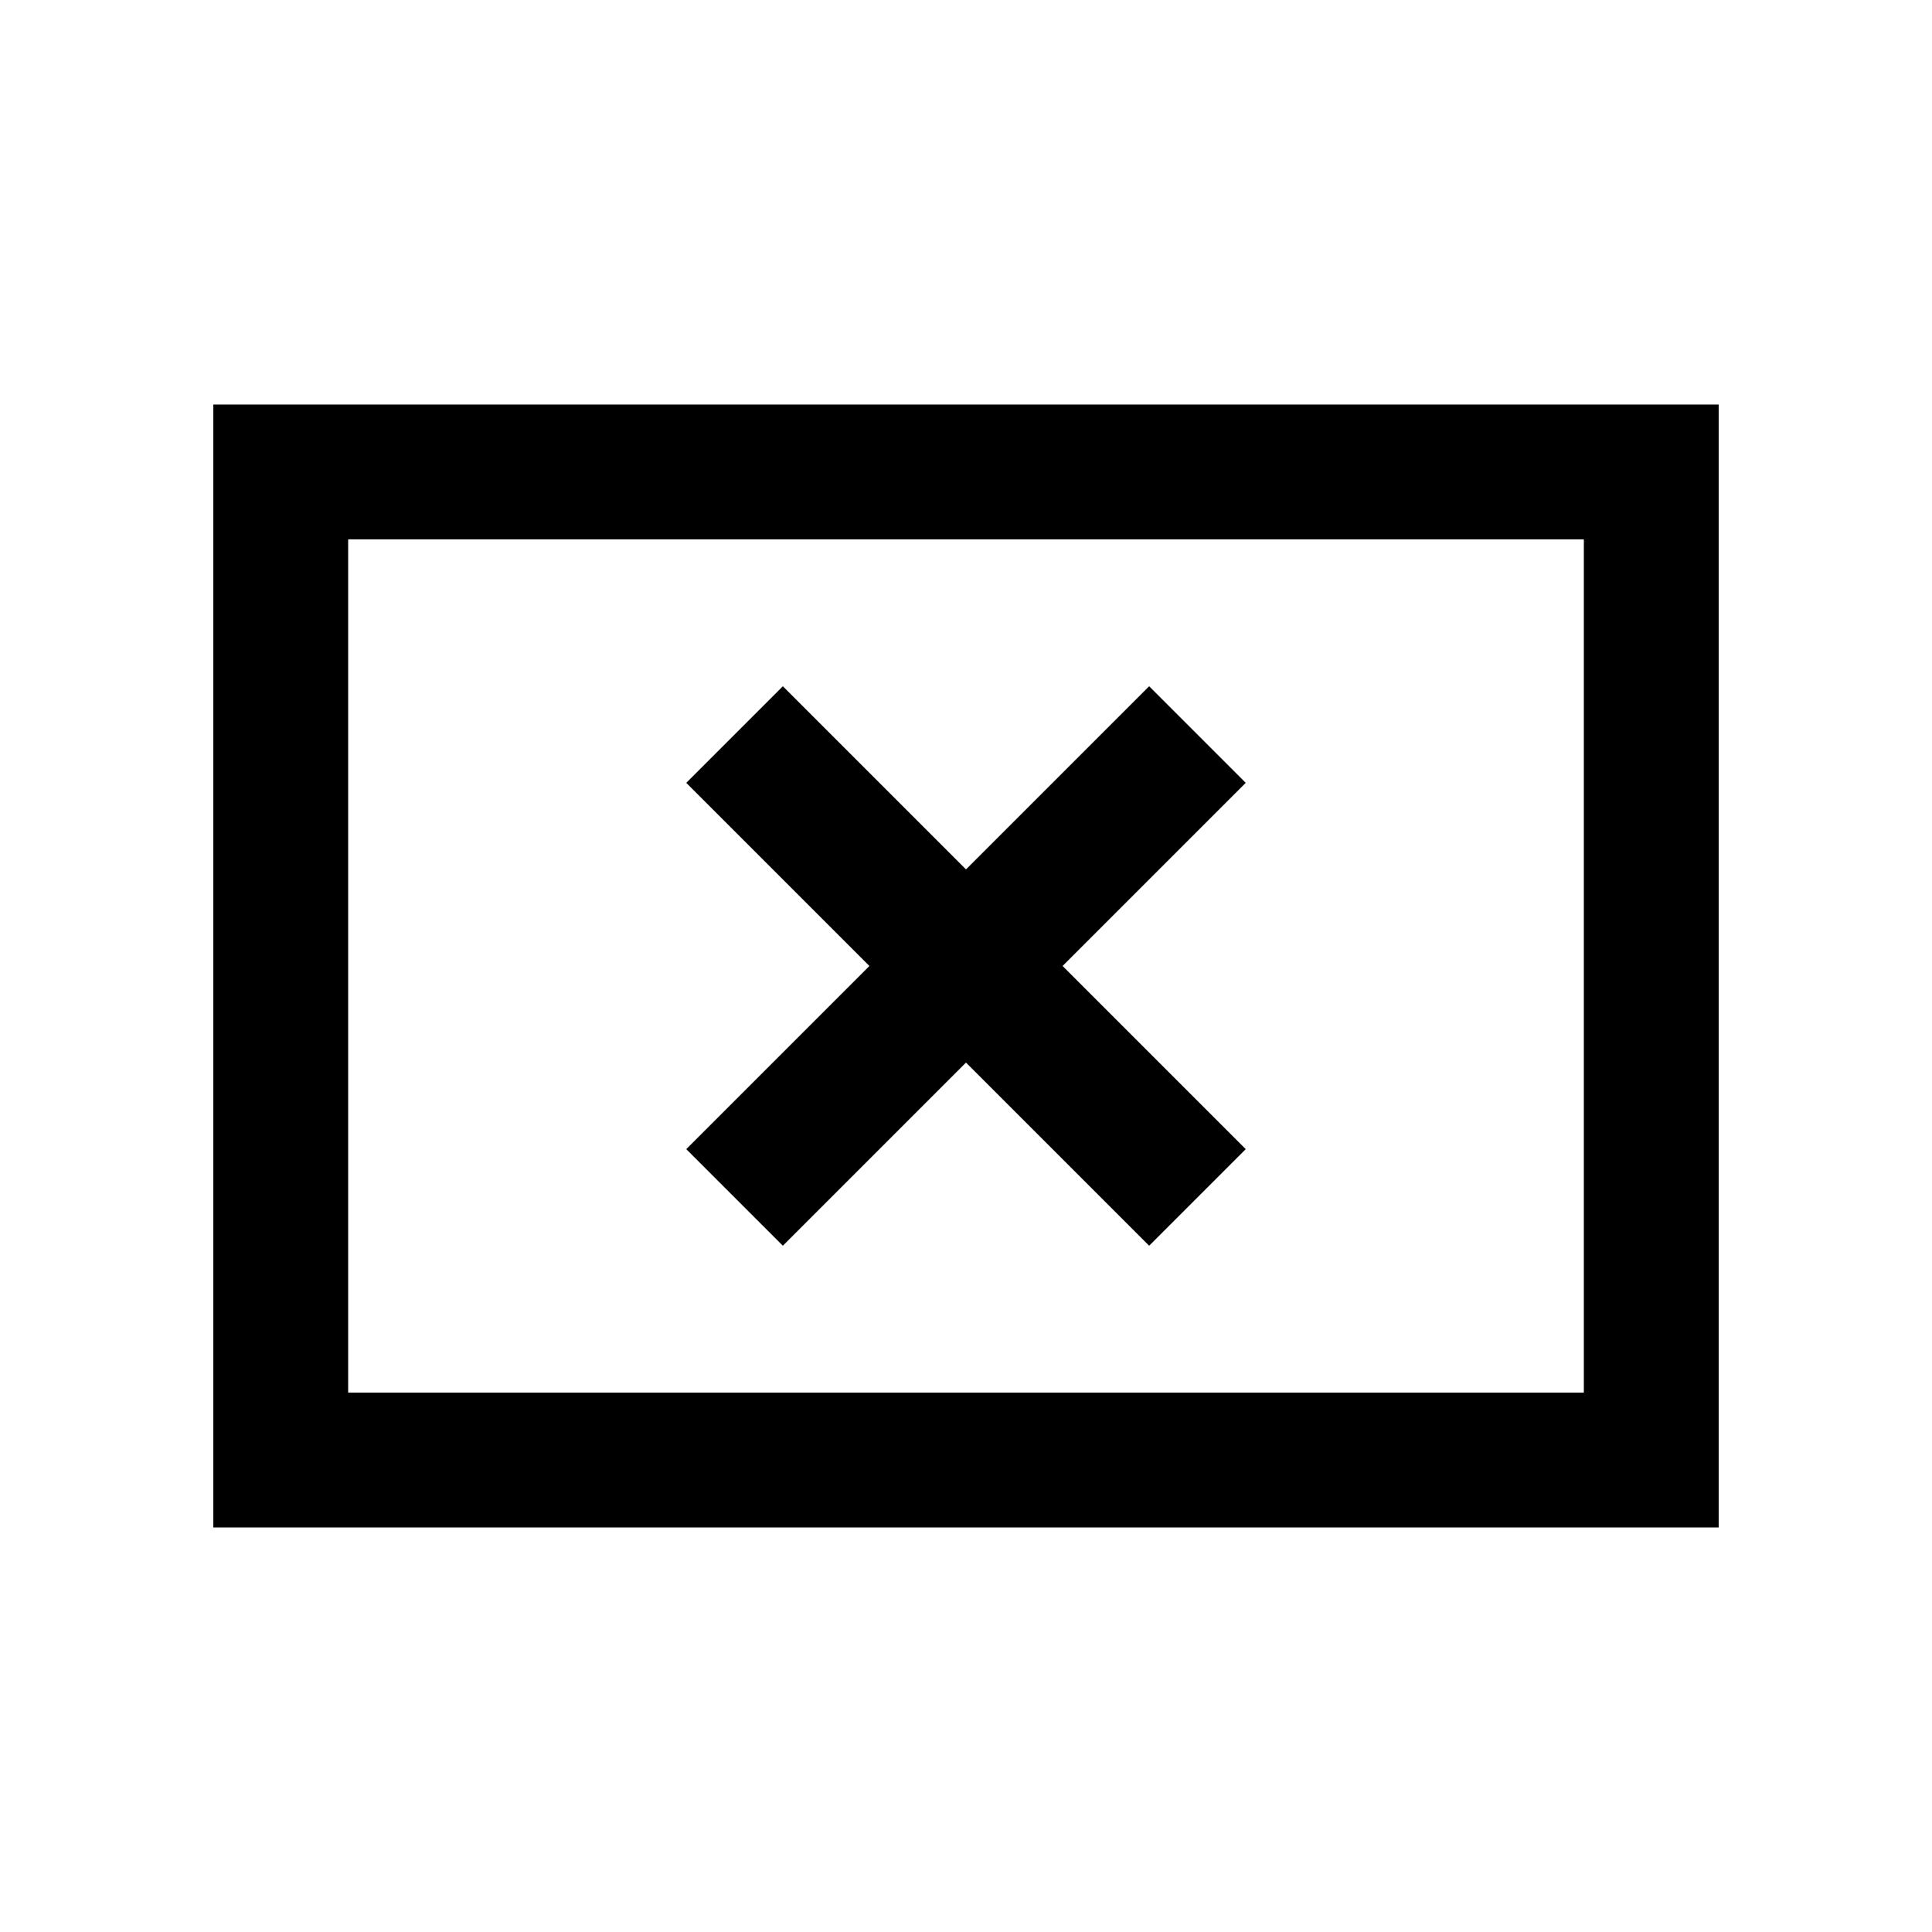 <svg xmlns="http://www.w3.org/2000/svg" height="20" viewBox="0 -960 960 960" width="20"><path d="m389-341 91-91 91 91 48-48-91-91 91-91-48-48-91 91-91-91-48 48 91 91-91 91 48 48ZM106-201v-558h748v558H106Zm67-67h614v-424H173v424Zm0 0v-424 424Z"/></svg>